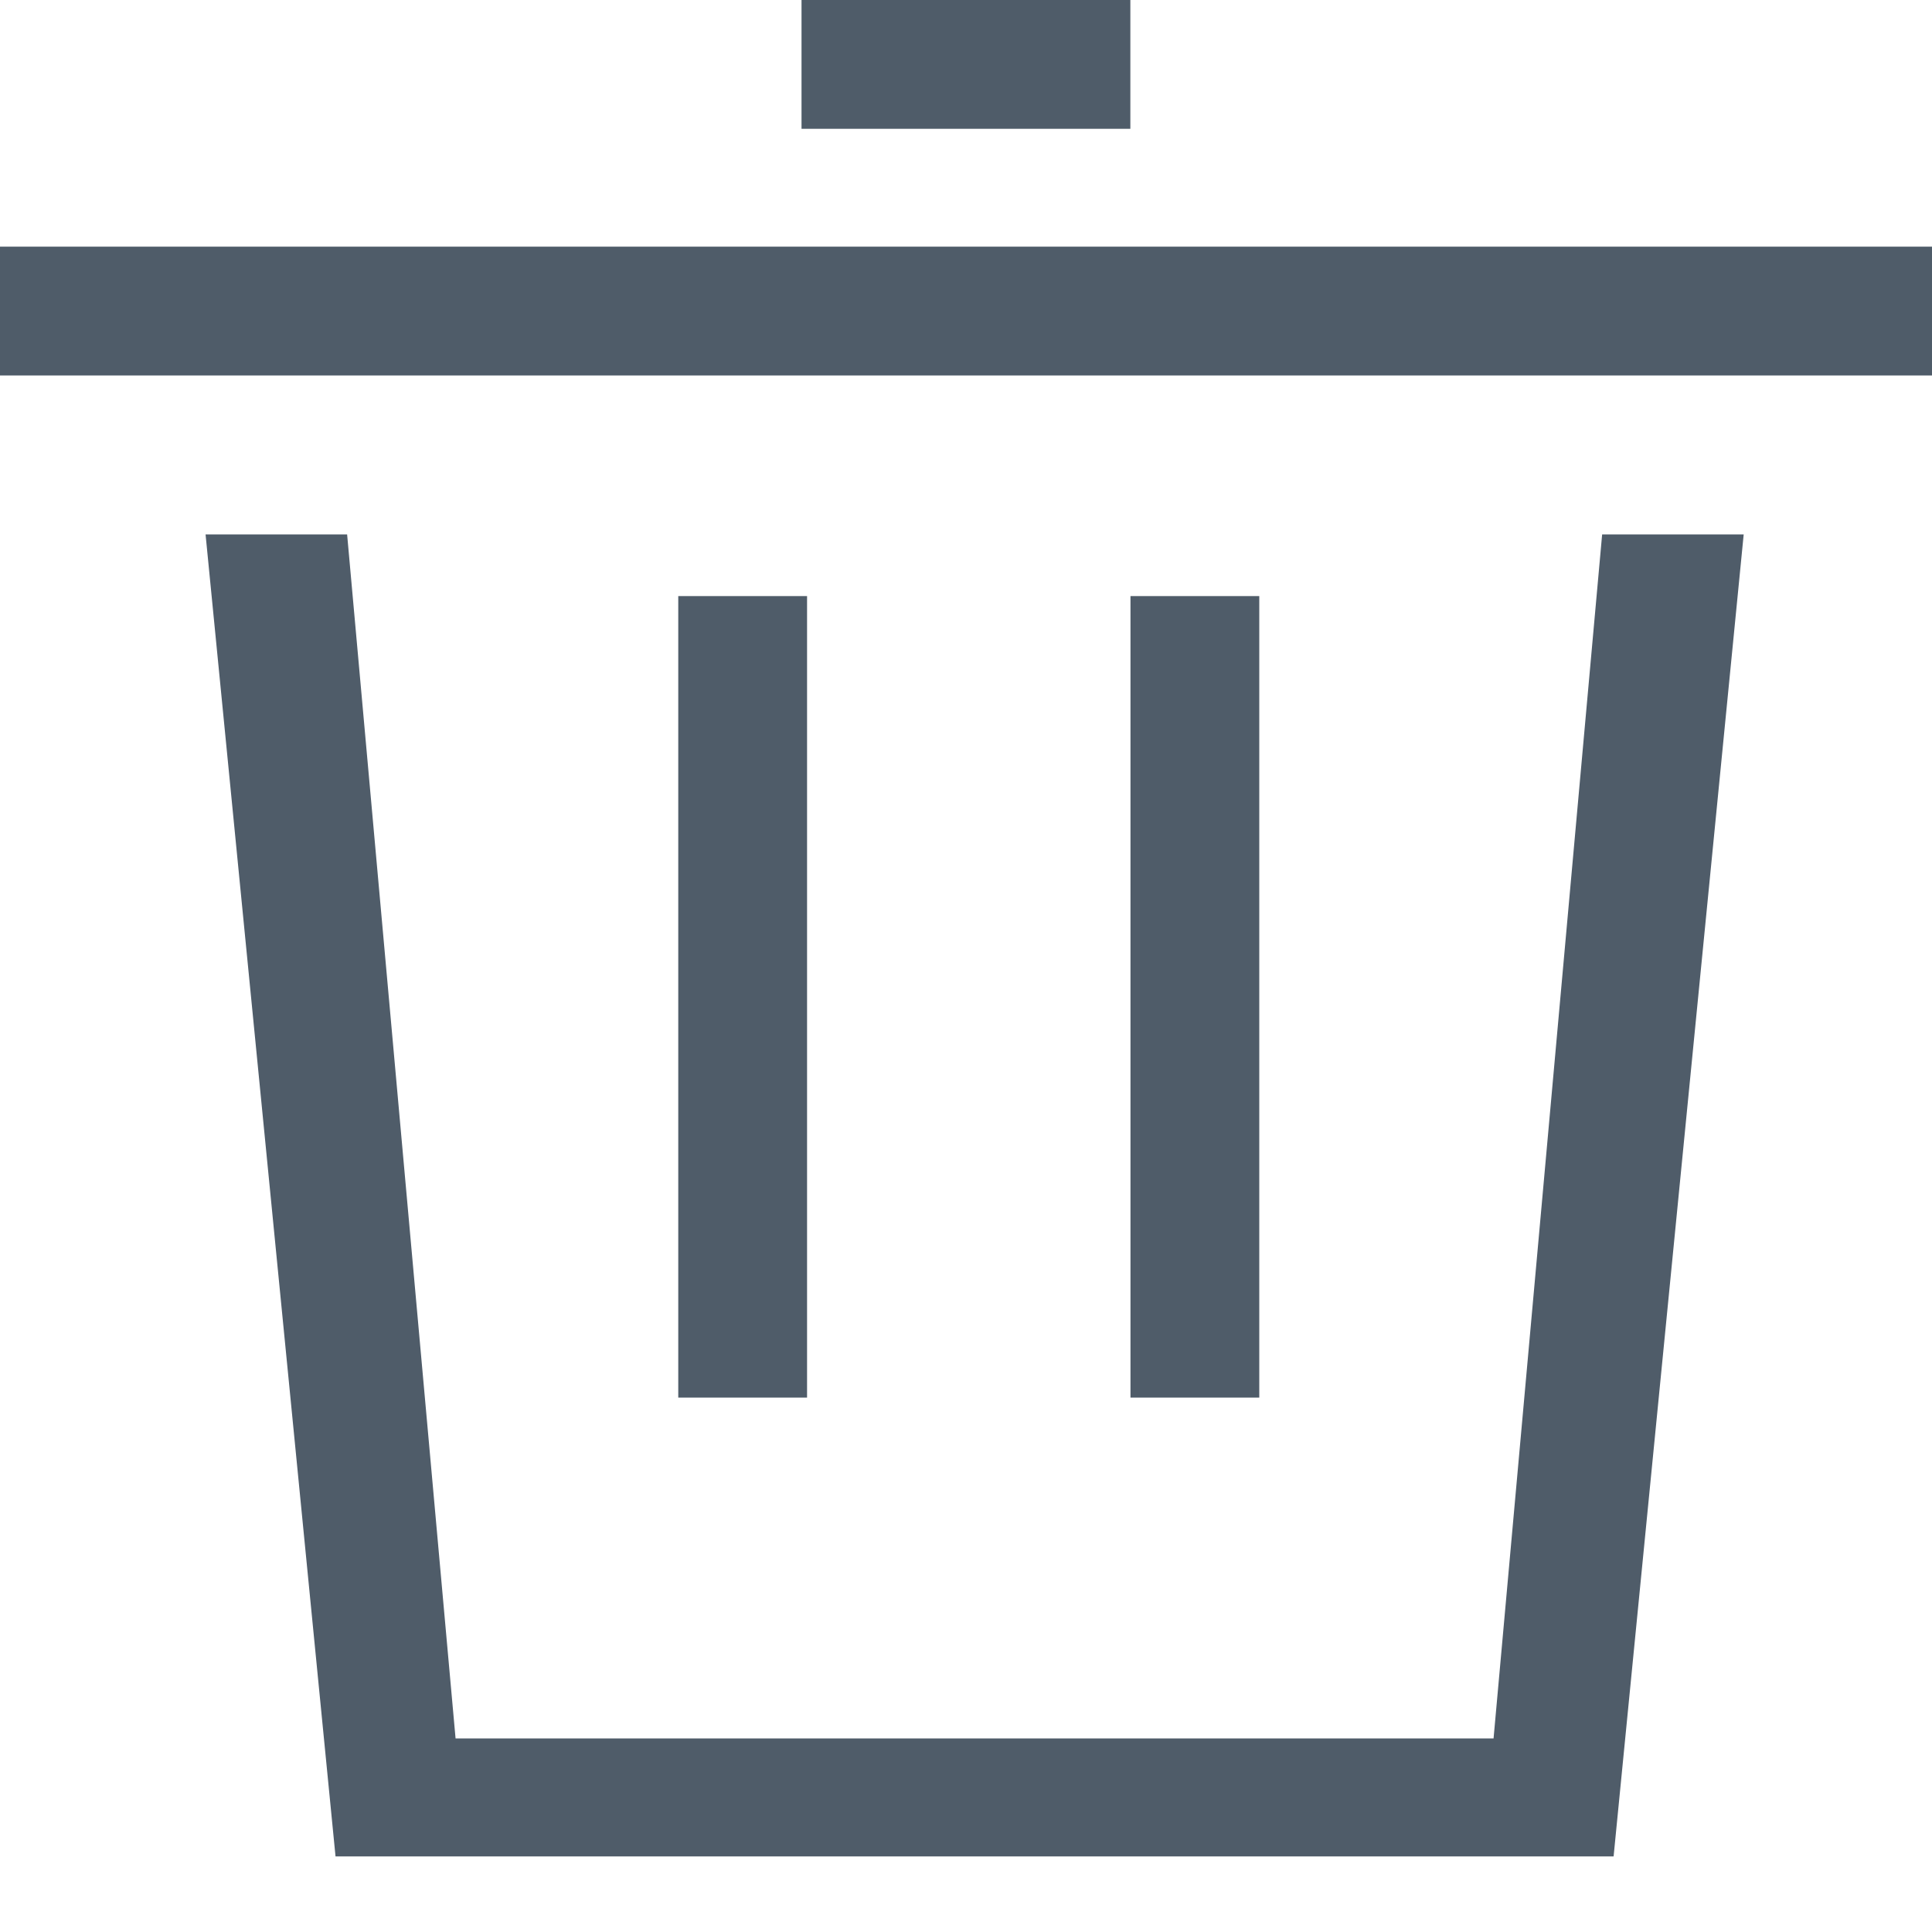 <?xml version="1.0" encoding="UTF-8"?>
<svg width="15px" height="15px" viewBox="0 0 15 15" version="1.1" xmlns="http://www.w3.org/2000/svg" xmlns:xlink="http://www.w3.org/1999/xlink">
    <!-- Generator: Sketch 50.2 (55047) - http://www.bohemiancoding.com/sketch -->
    <title>Group 16 Copy 2</title>
    <desc>Created with Sketch.</desc>
    <defs></defs>
    <g id="dashboard_filtros" stroke="none" stroke-width="1" fill="none" fill-rule="evenodd">
        <g id="dashboard_feedback_filtres_05" transform="translate(-1324, -1083)" fill="#4F5C69">
            <g id="icono_papelera" transform="translate(1310, 1076)">
                <g id="Group-16-Copy-2" transform="translate(14, 7)">
                    <rect id="Rectangle-8" x="0" y="1.915" width="15" height="1"></rect>
                    <rect id="Rectangle-9" x="6.223" y="0" width="2.553" height="1"></rect>
                    <rect id="Rectangle-10" x="5.266" y="4.628" width="1" height="6.223"></rect>
                    <rect id="Rectangle-10-Copy" x="8.777" y="4.628" width="1" height="6.223"></rect>
                    <path d="M7.618,13.497 L11.596,13.497 L12.439,4.149 L13.538,4.149 L12.528,14.413 L7.633,14.413 L2.605,14.413 L1.596,4.149 L2.695,4.149 L3.537,13.497 L7.618,13.497 Z" id="Combined-Shape"></path>
                </g>
            </g>
        </g>
    </g>
</svg>